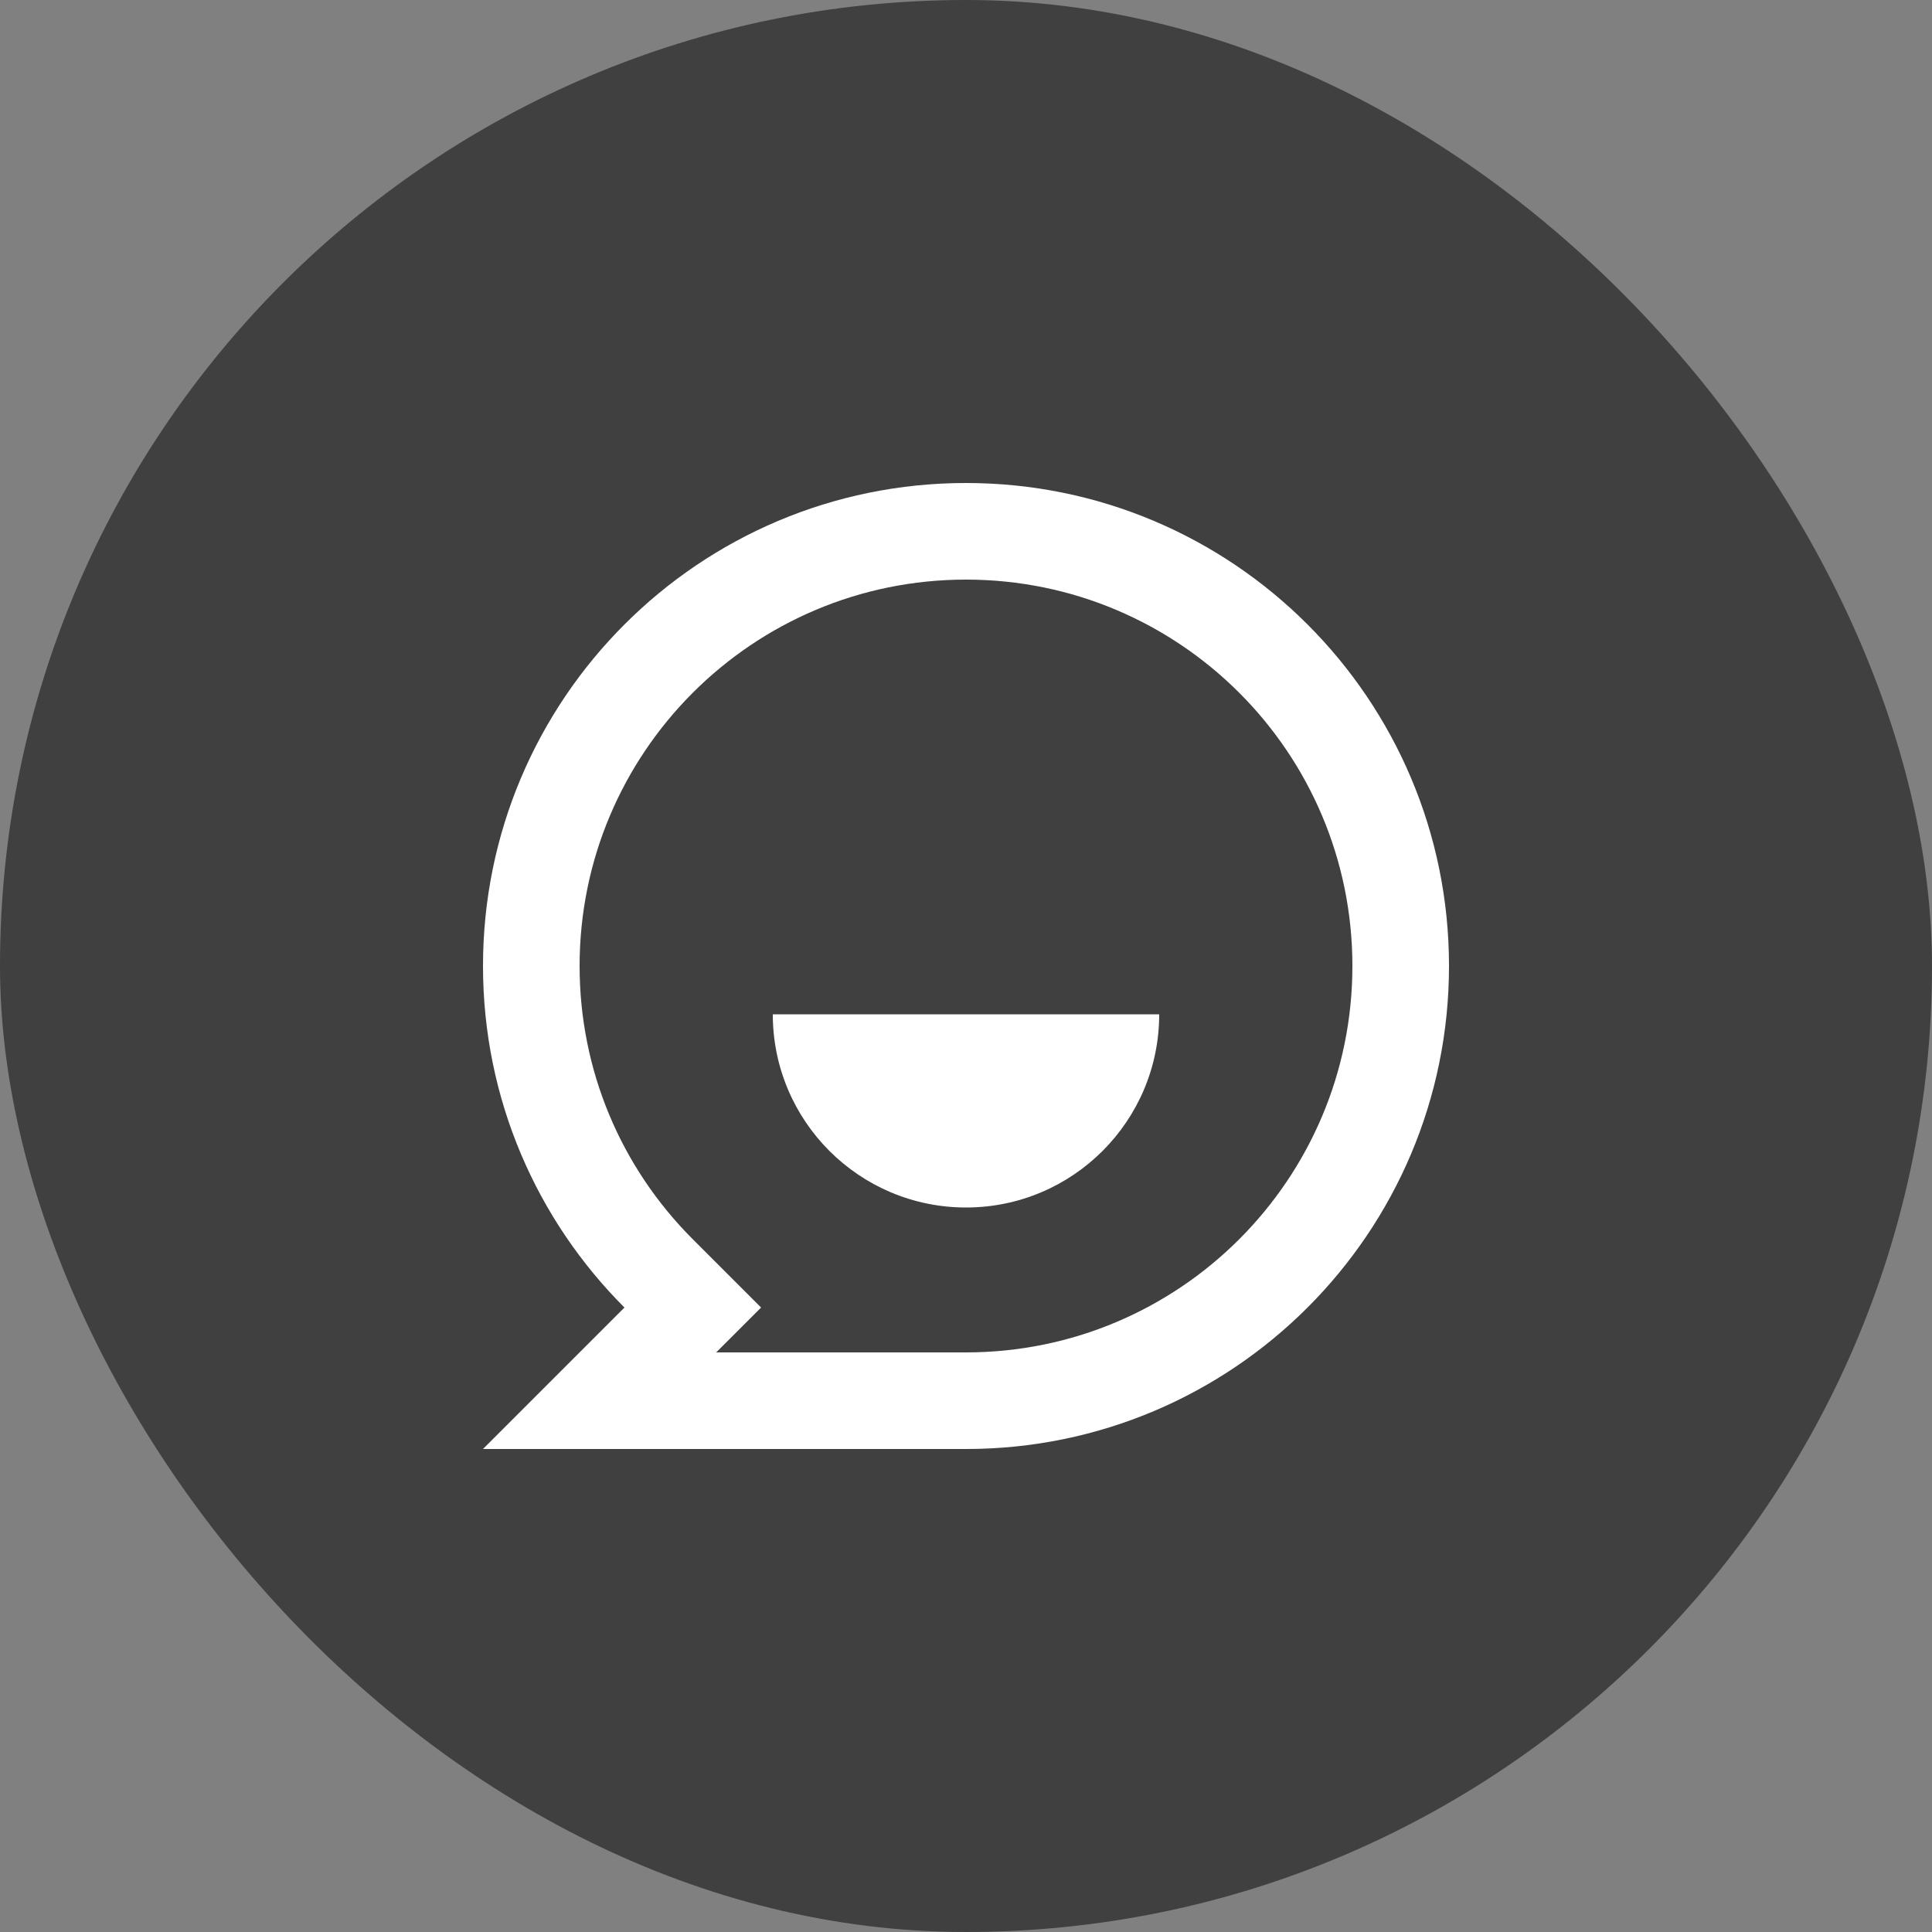 <svg width="50" height="50" viewBox="0 0 50 50" fill="none" xmlns="http://www.w3.org/2000/svg">
<rect x="0" y="0" width="50" height="50" fill="#808080" stroke="none"/>
<rect width="50" height="50" rx="25" fill="black" fill-opacity="0.5"/>
<path d="M12.5 25C12.5 18.096 18.096 12.5 25 12.5C31.904 12.5 37.5 18.096 37.5 25C37.5 31.904 31.904 37.5 25 37.5H12.5L16.161 33.839C13.899 31.577 12.5 28.452 12.5 25ZM18.535 35H25C30.523 35 35 30.523 35 25C35 19.477 30.523 15 25 15C19.477 15 15 19.477 15 25C15 27.691 16.064 30.206 17.929 32.071L19.697 33.839L18.535 35ZM20 26.25H30C30 29.011 27.761 31.25 25 31.25C22.239 31.25 20 29.011 20 26.25Z" fill="white"/>
</svg>
